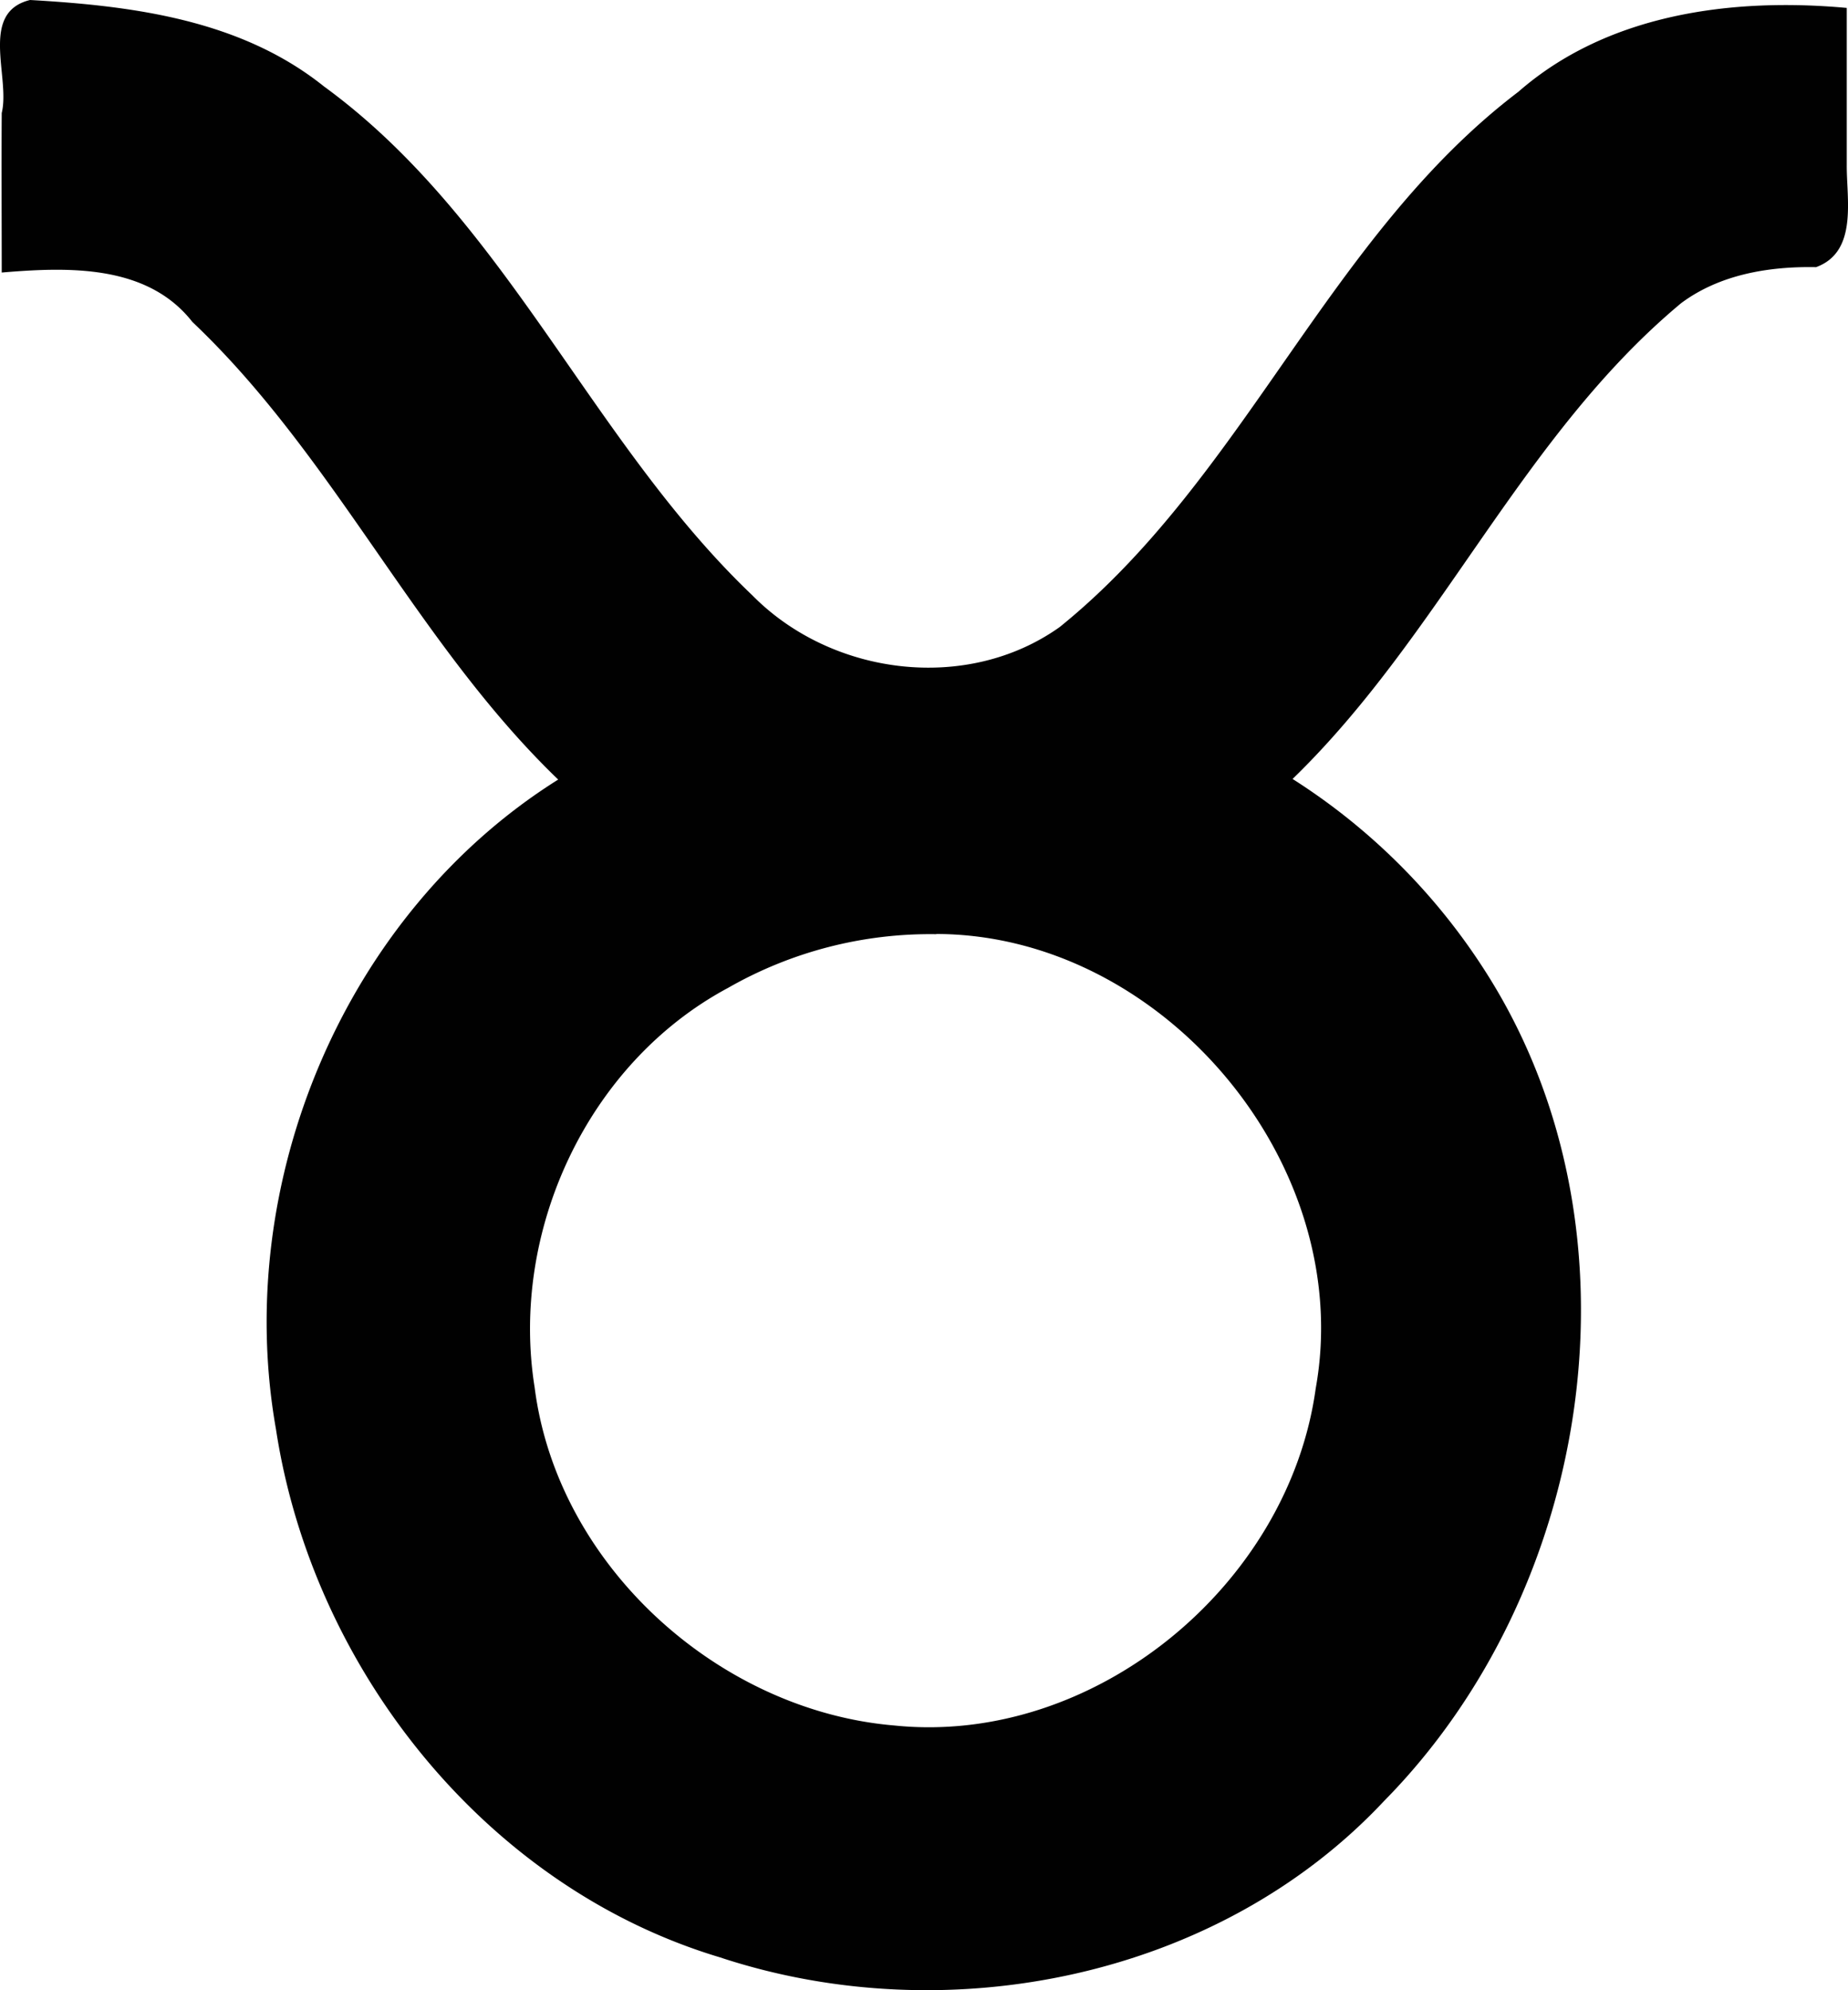 <svg id="Calque_1" data-name="Calque 1" xmlns="http://www.w3.org/2000/svg" viewBox="0 0 268.43 288.97"><defs><style>.cls-1{fill:#010101;}</style></defs><g id="layer1"><g id="g4322"><path id="path4175" class="cls-1" d="M-773.92-346.85c-7.42,1.82-2.83,11.22-4.11,16.41-.05,7.72,0,15.44,0,23.16,9.57-.8,21.11-1.24,27.69,7.17,20.74,19.64,32.56,46.65,53.14,66.45-31,19.43-47.33,58.48-41,94.29,5.29,34.73,30.43,66.51,64.5,76.72,33,10.9,72.38,3,96.46-22.7C-547-116-538.85-167.79-561.95-204.9a91.33,91.33,0,0,0-28.58-28.85c21.49-20.81,33.32-49.84,56.43-69.07,5.62-4.2,12.82-5.37,19.61-5.24,6.08-2.22,4.43-9.8,4.46-14.79V-345.7c-16.6-1.52-34.71.82-47.69,12.17-27.67,21-39.73,56-66.63,77.72-13.44,9.57-33.09,7.12-44.65-4.6-23.42-22.3-35.7-54.55-62.22-73.89C-743.33-344-759-346-773.91-346.85Zm131.64,135.61c32.9.07,61,33.46,55.11,66-3.94,28.6-32.22,51.91-61.23,48.92-25.46-2.15-48.92-23.18-52.22-49.08-3.62-22.6,7.63-47.05,28.07-58a59.12,59.12,0,0,1,30.27-7.81Z" transform="translate(778.28 346.85)"/></g></g></svg>